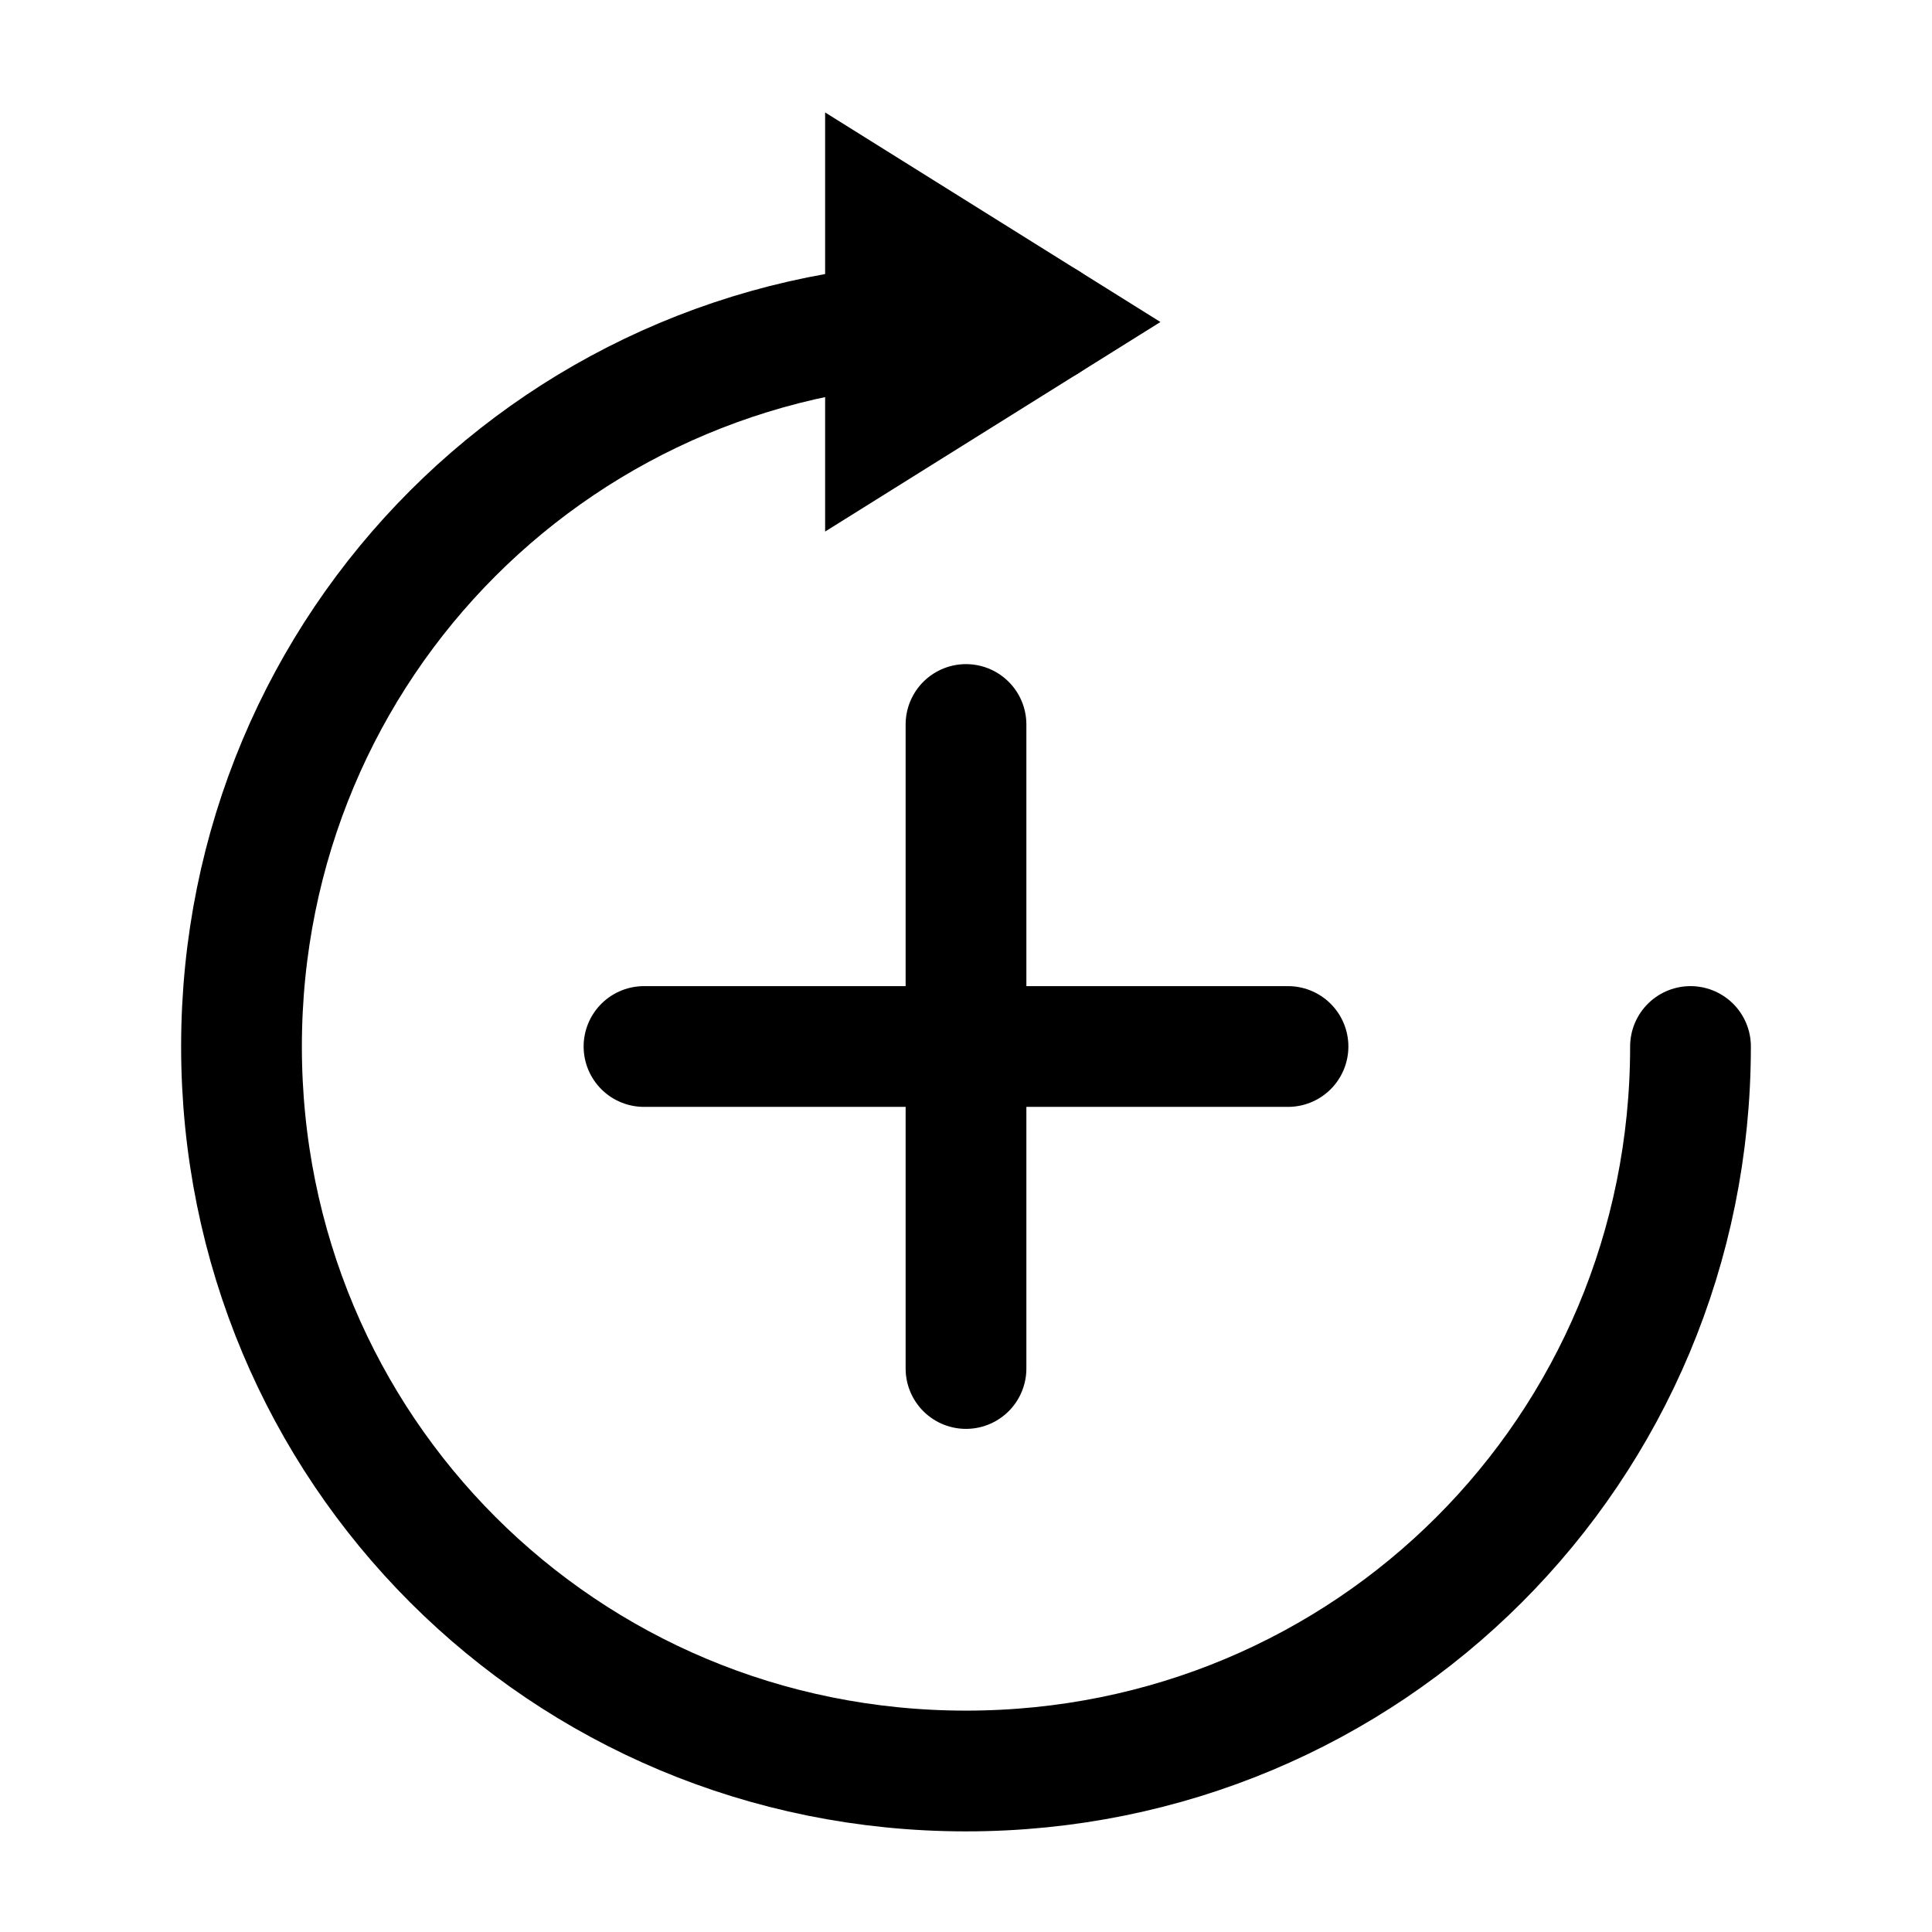 <svg width="24" height="24" viewBox="0 0 24 24" fill="none" xmlns="http://www.w3.org/2000/svg">
<path d="M21 13C21 18 17 22 12 22C7 22 3 18 3 13C3 8 7 4 12 4H13" stroke="black" stroke-width="1.5" stroke-miterlimit="10" stroke-linecap="round" stroke-linejoin="round"/>
<path d="M13 4L11 2.75V5.25L13 4Z" stroke="black" stroke-width="1.5"/>
<path d="M8 13H16" stroke="black" stroke-width="1.5" stroke-miterlimit="10" stroke-linecap="round" stroke-linejoin="round"/>
<path d="M12 9V17" stroke="black" stroke-width="1.5" stroke-miterlimit="10" stroke-linecap="round" stroke-linejoin="round"/>
</svg>
